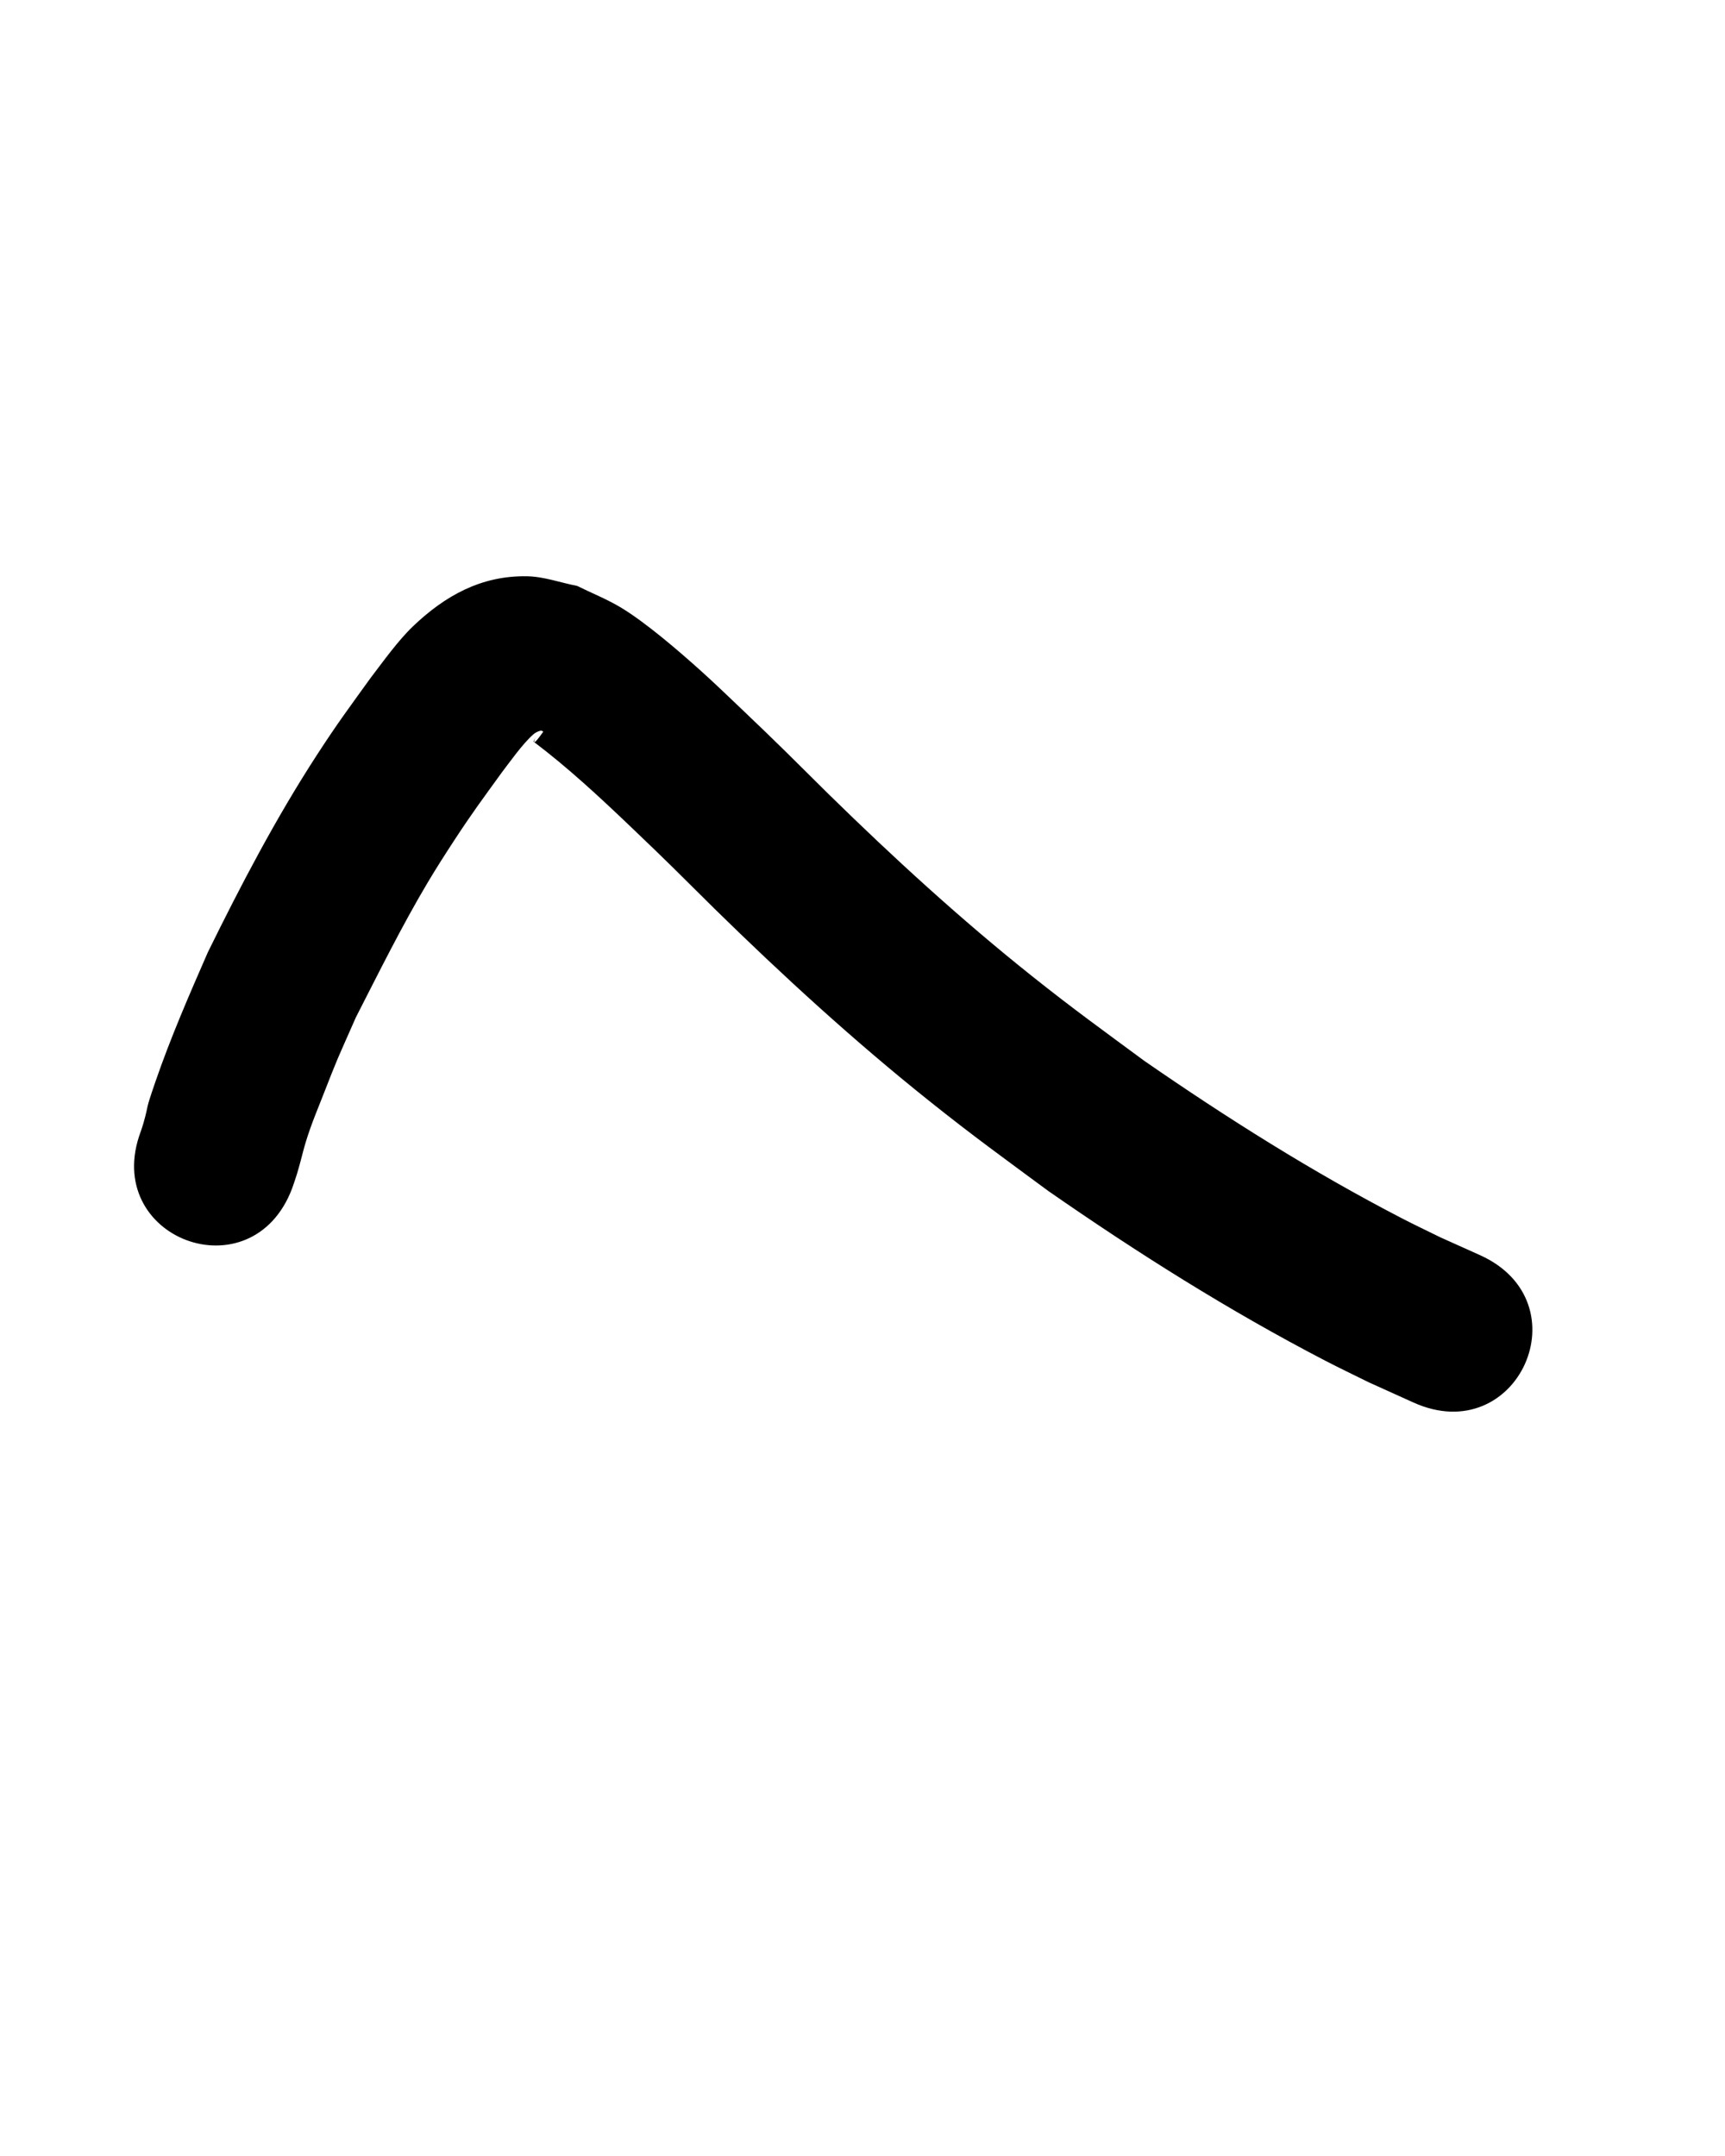 <?xml version="1.0" ?>
<svg xmlns="http://www.w3.org/2000/svg" width="800" height="1000">
<path d="m 135.5,551.134 c 0.724,-2.152 1.523,-4.281 2.172,-6.456 2.866,-9.605 2.8,-11.553 6.21,-21.266 1.624,-4.626 3.501,-9.16 5.293,-13.724 8.615,-21.946 5.921,-15.179 15.888,-37.855 10.743,-20.981 21.199,-42.154 33.251,-62.432 3.917,-6.591 8.052,-13.053 12.247,-19.471 8.641,-13.22 13.116,-19.133 22.096,-31.557 3.654,-4.771 9.626,-13.274 14.599,-17.683 0.942,-0.835 2.119,-1.452 3.338,-1.764 0.448,-0.115 1.522,0.212 1.255,0.589 -8.115,11.442 -1.118,-2.43 -4.425,4.462 15.942,12.039 30.563,25.63 44.992,39.411 18.609,17.773 20.309,19.632 38.967,38.119 31.789,31.164 64.7,61.293 99.497,89.09 20.764,16.588 34.018,26.087 55.243,41.777 41.225,28.65 83.832,55.559 128.418,78.713 6.669,3.464 13.46,6.688 20.19,10.033 6.928,3.134 13.855,6.268 20.783,9.402 48.342,21.806 79.181,-46.56 30.839,-68.366 v 0 c -6.105,-2.745 -12.21,-5.49 -18.315,-8.234 -5.95,-2.941 -11.958,-5.769 -17.851,-8.822 -41.479,-21.487 -81.103,-46.494 -119.494,-73.046 -19.711,-14.556 -32.843,-23.978 -52.072,-39.3 -33.058,-26.341 -64.278,-54.96 -94.455,-84.529 -17.84,-17.668 -22.462,-22.426 -40.349,-39.453 -6.214,-5.915 -12.389,-11.876 -18.765,-17.616 -9.956,-8.962 -25.315,-22.208 -36.857,-29.219 -6.528,-3.965 -13.687,-6.784 -20.53,-10.175 -7.754,-1.493 -15.368,-4.341 -23.263,-4.479 -21.266,-0.373 -38.065,9.078 -52.883,23.23 -6.915,6.604 -13.95,16.468 -19.681,23.98 -10.061,13.966 -15.163,20.728 -24.836,35.629 -19.027,29.311 -35.233,60.268 -50.628,91.607 -8.604,19.68 -17.196,39.403 -24.203,59.73 -5.336,15.478 -2.716,9.09 -5.684,19.615 -0.35,1.24 -0.793,2.452 -1.189,3.678 -18.658,49.643 51.548,76.028 70.205,26.386 z"/>
</svg>
